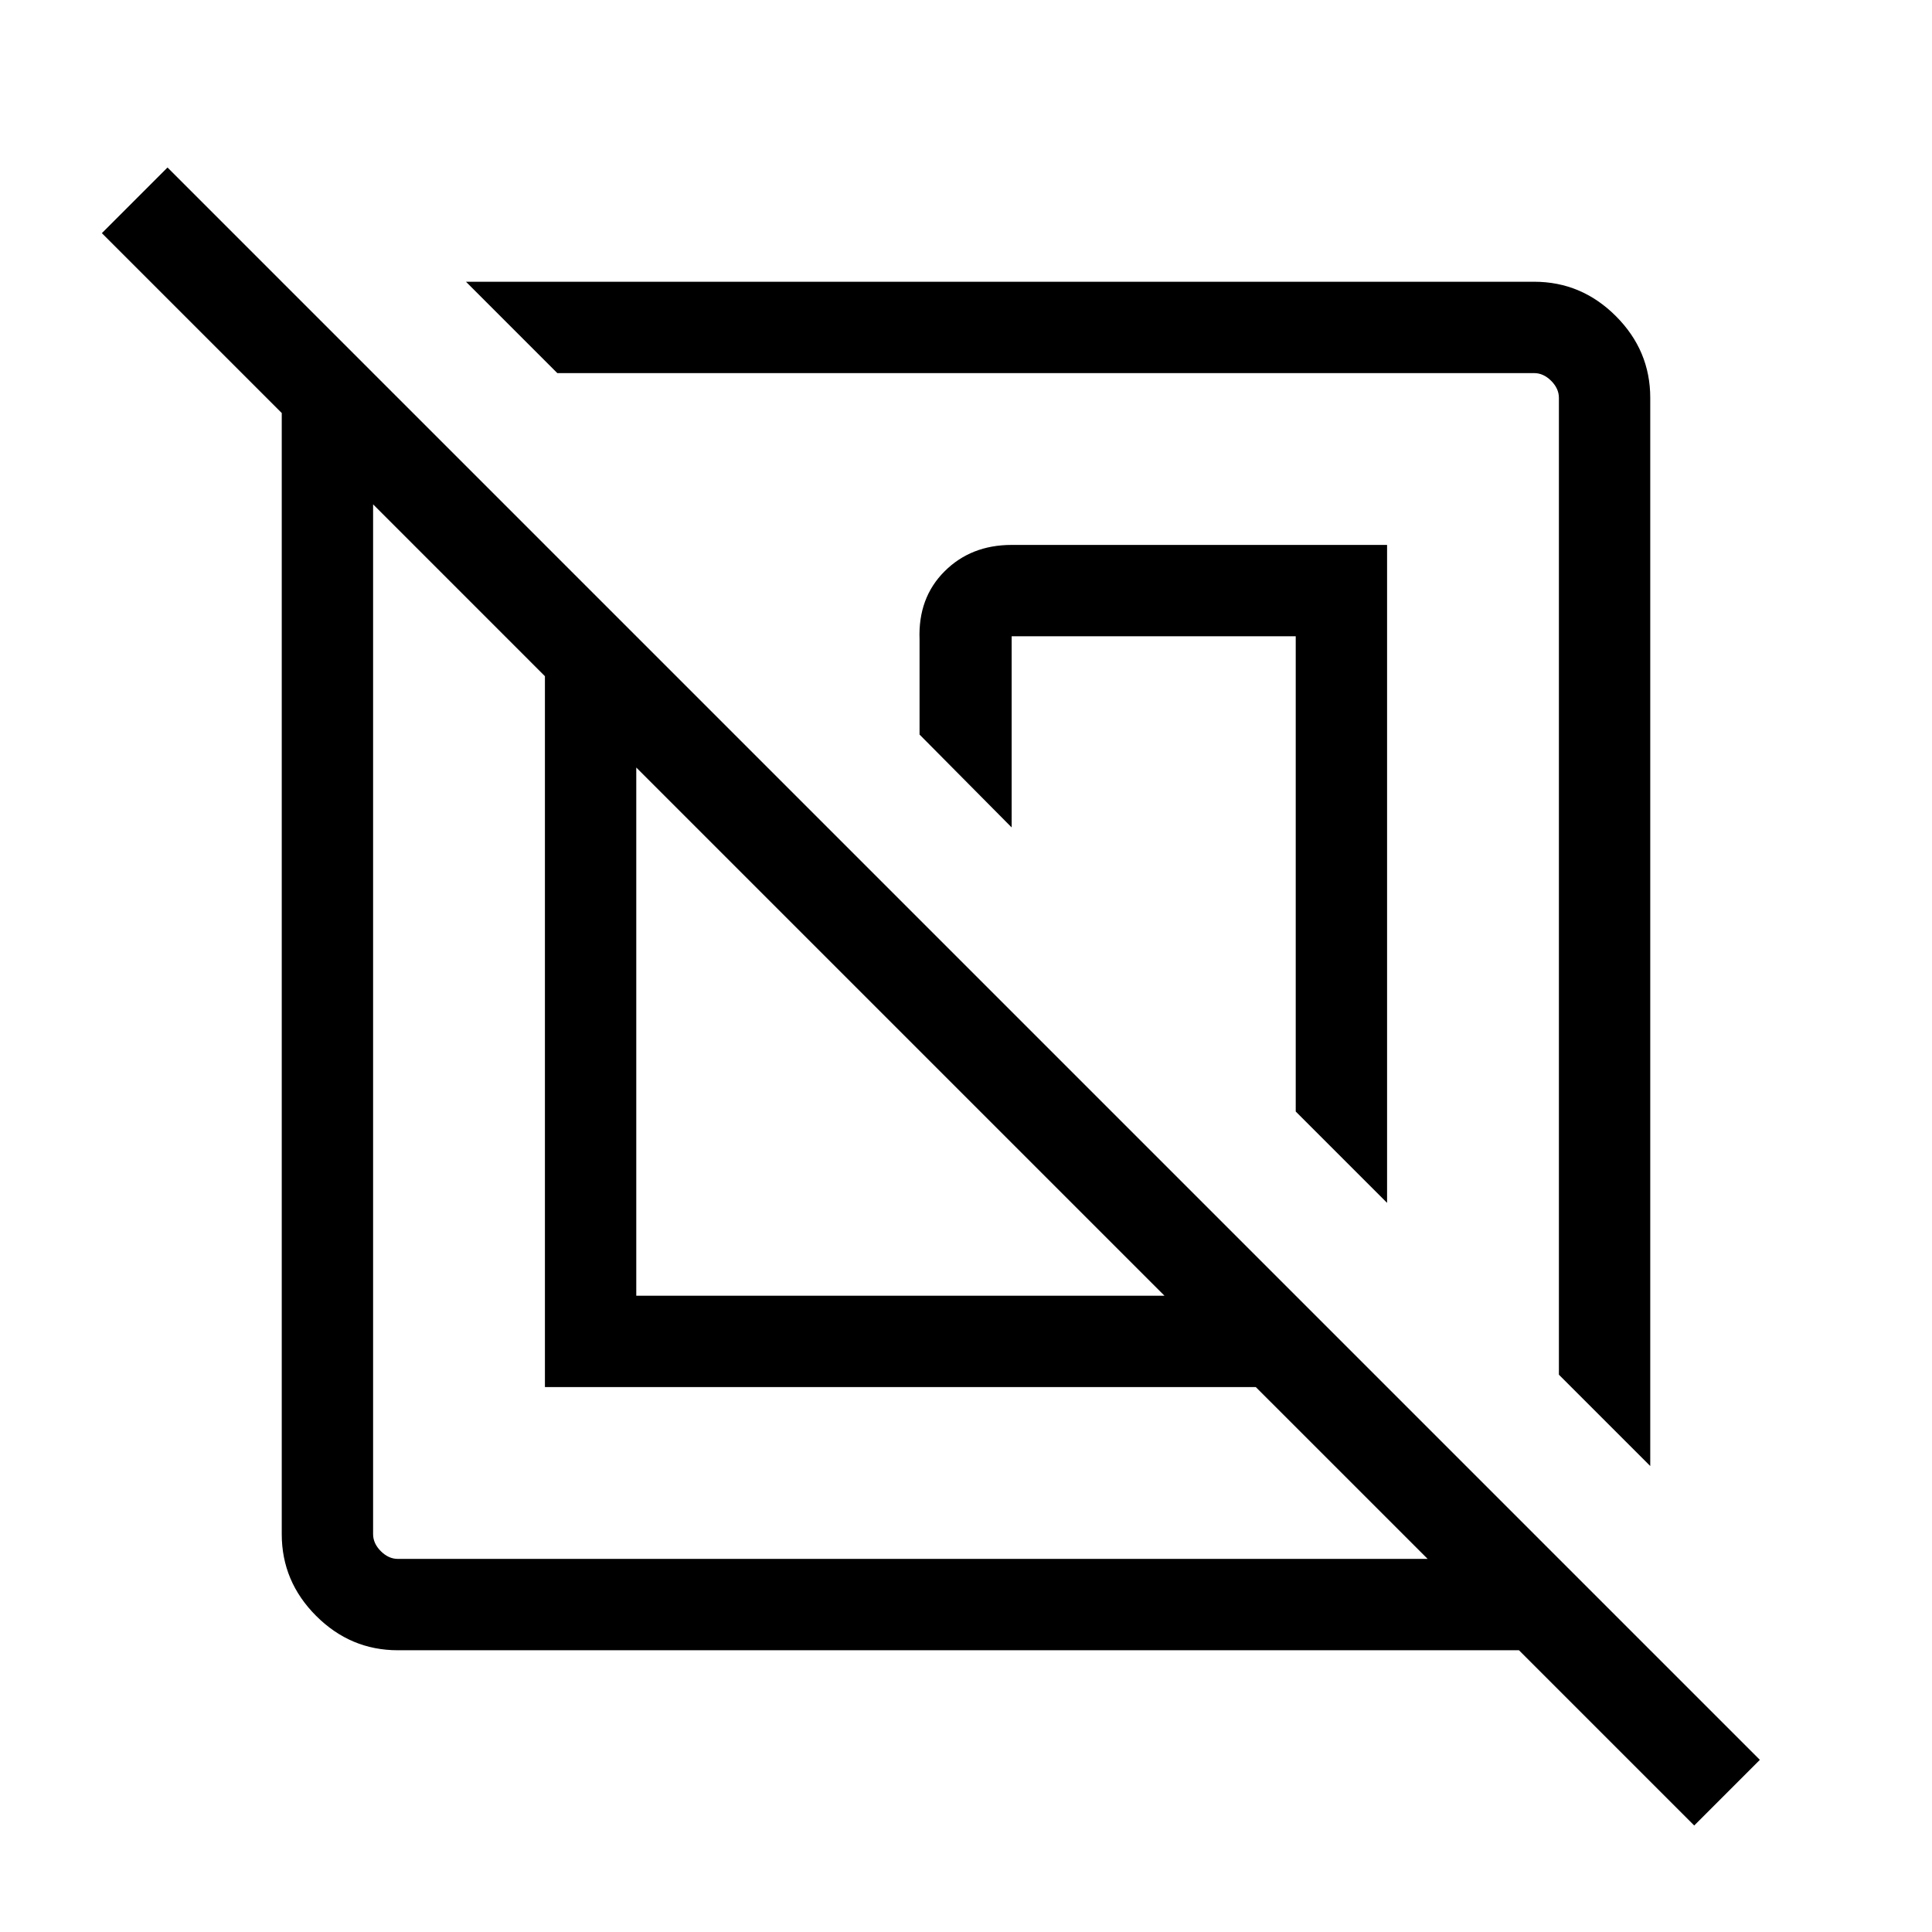 <svg xmlns="http://www.w3.org/2000/svg" height="48" viewBox="0 -960 960 960" width="48"><path d="M197.69-140q-23.53 0-40.61-17.08T140-197.69v-557.08l-89.38-89.38 32.61-32.62L874.46-85.54l-32.61 32.62L754.77-140H197.69Zm73.08-130.77V-624l-85.38-85.39v511.7q0 4.61 3.84 8.46 3.85 3.84 8.46 3.84h511.7L624-270.77H270.77ZM820-231.54l-45.39-45.38v-485.39q0-4.61-3.84-8.46-3.85-3.84-8.46-3.84H276.92L231.54-820h530.77q23.53 0 40.61 17.08T820-762.31v530.77Zm-503.84-84.62h262.46L316.16-578.62v262.46Zm373.07-46.15-45.39-45.38v-236.15H502.69v94.99L456.92-595v-47.31q-.77-20.61 12.39-33.76 13.15-13.16 33.38-13.16h186.54v326.92Zm-241.84-85.08Zm79.07-79.07Z"/></svg>